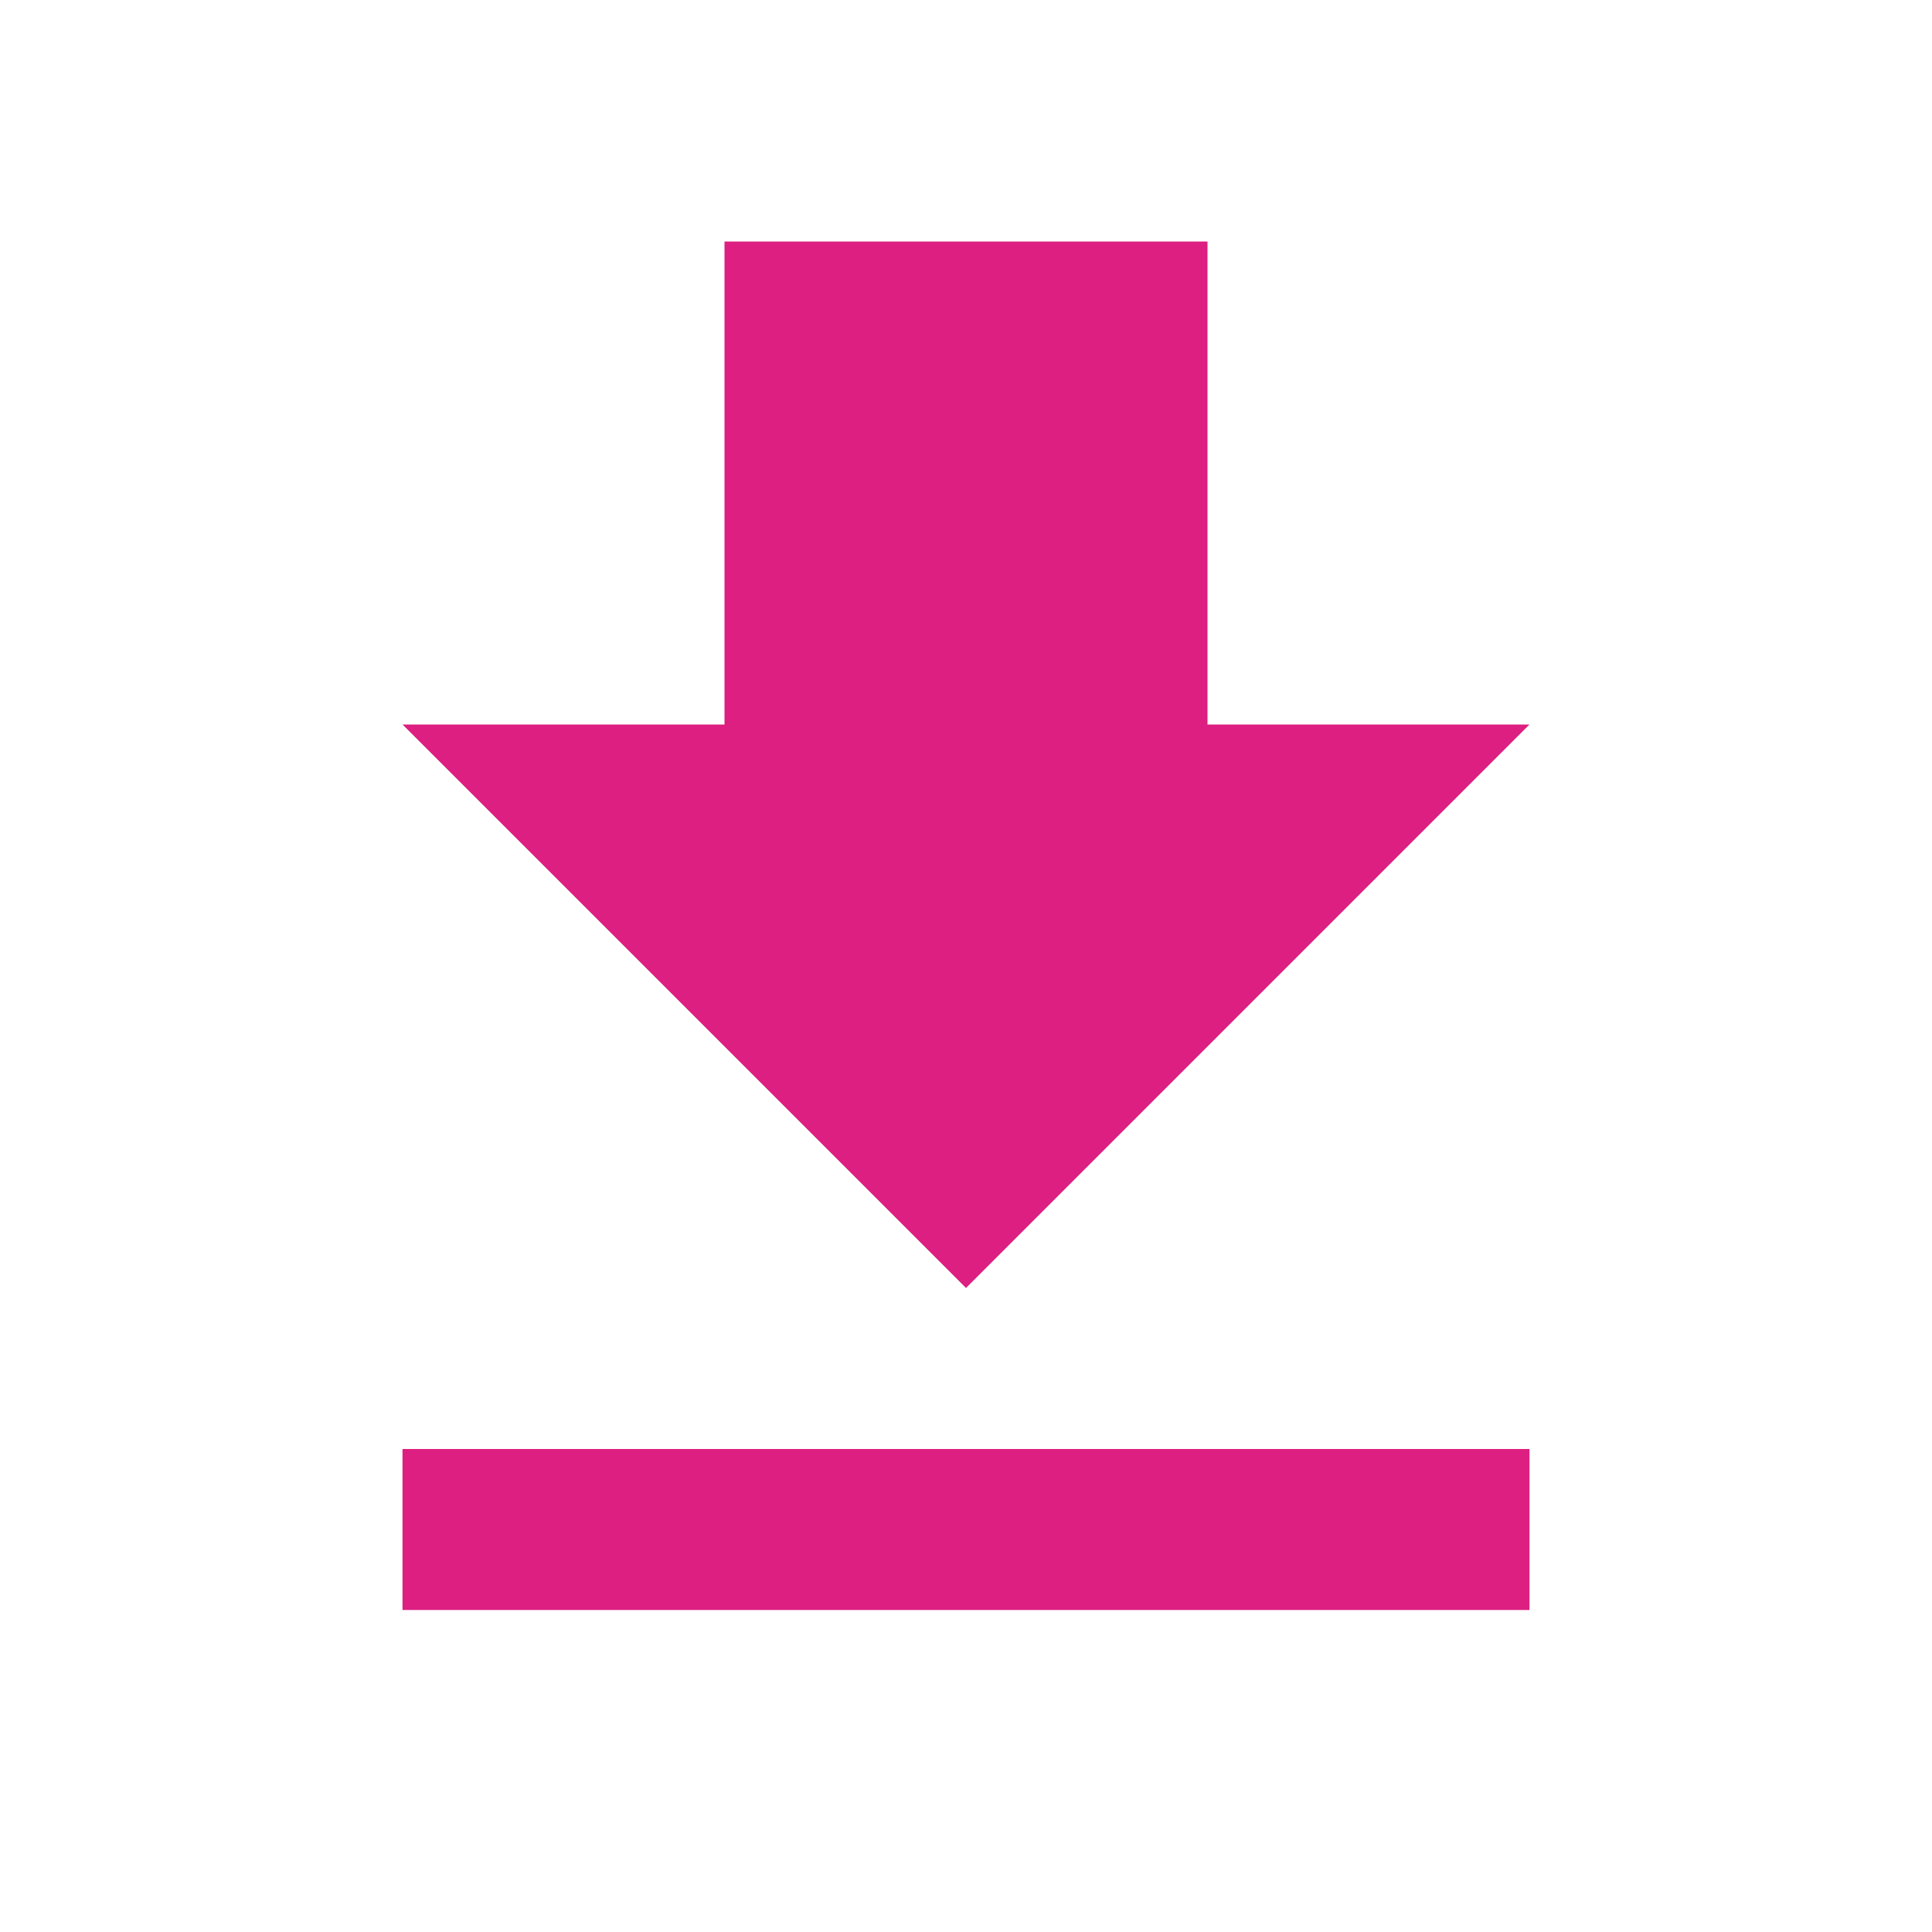 <svg width="48" height="48" viewBox="0 0 48 48" fill="none" xmlns="http://www.w3.org/2000/svg">
<g clip-path="url(#clip0_577_3626)">
<path d="M10 40H38V36H10V40ZM38 18H30V6H18V18H10L24 32L38 18Z" fill="#DC1F81"/>
</g>
<defs>
<clipPath id="clip0_577_3626">
<rect width="48" height="48" fill="white"/>
</clipPath>
</defs>
</svg>
